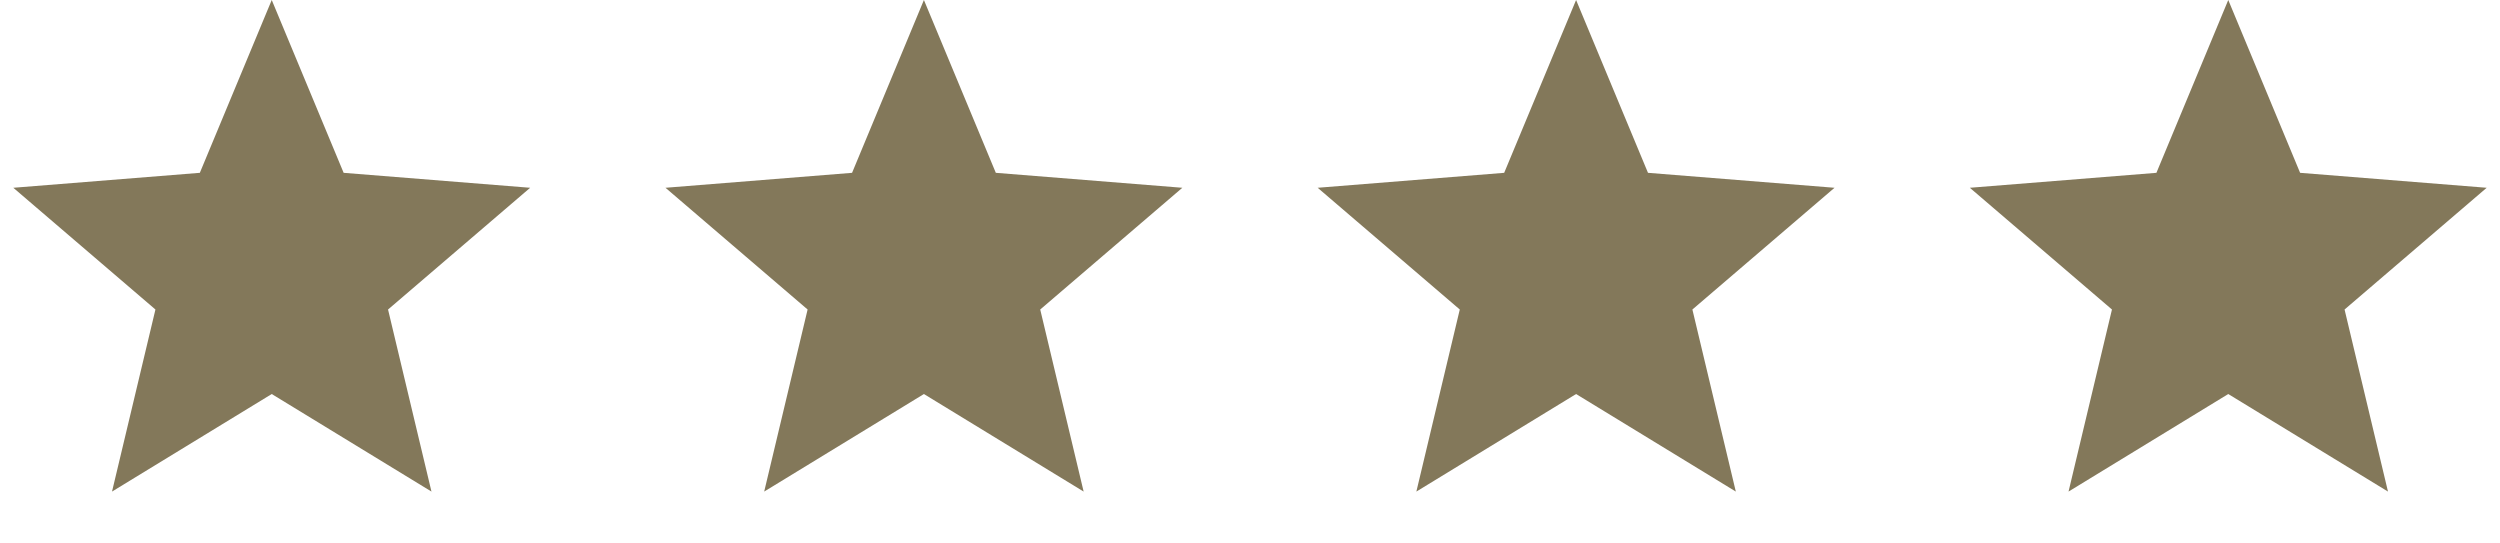 <svg width="46" height="10" viewBox="0 0 46 10" fill="none" xmlns="http://www.w3.org/2000/svg">
<path d="M5 0L6.323 3.18L9.755 3.455L7.14 5.695L7.939 9.045L5 7.25L2.061 9.045L2.86 5.695L0.245 3.455L3.677 3.18L5 0Z" fill="#83785A"/>
<path d="M29 0L30.323 3.18L33.755 3.455L31.14 5.695L31.939 9.045L29 7.25L26.061 9.045L26.86 5.695L24.245 3.455L27.677 3.18L29 0Z" fill="#83785A"/>
<path d="M17 0L18.323 3.18L21.755 3.455L19.14 5.695L19.939 9.045L17 7.25L14.061 9.045L14.86 5.695L12.245 3.455L15.678 3.18L17 0Z" fill="#83785A"/>
<path d="M41 0L42.322 3.18L45.755 3.455L43.14 5.695L43.939 9.045L41 7.25L38.061 9.045L38.86 5.695L36.245 3.455L39.678 3.18L41 0Z" fill="#83785A"/>
</svg>
